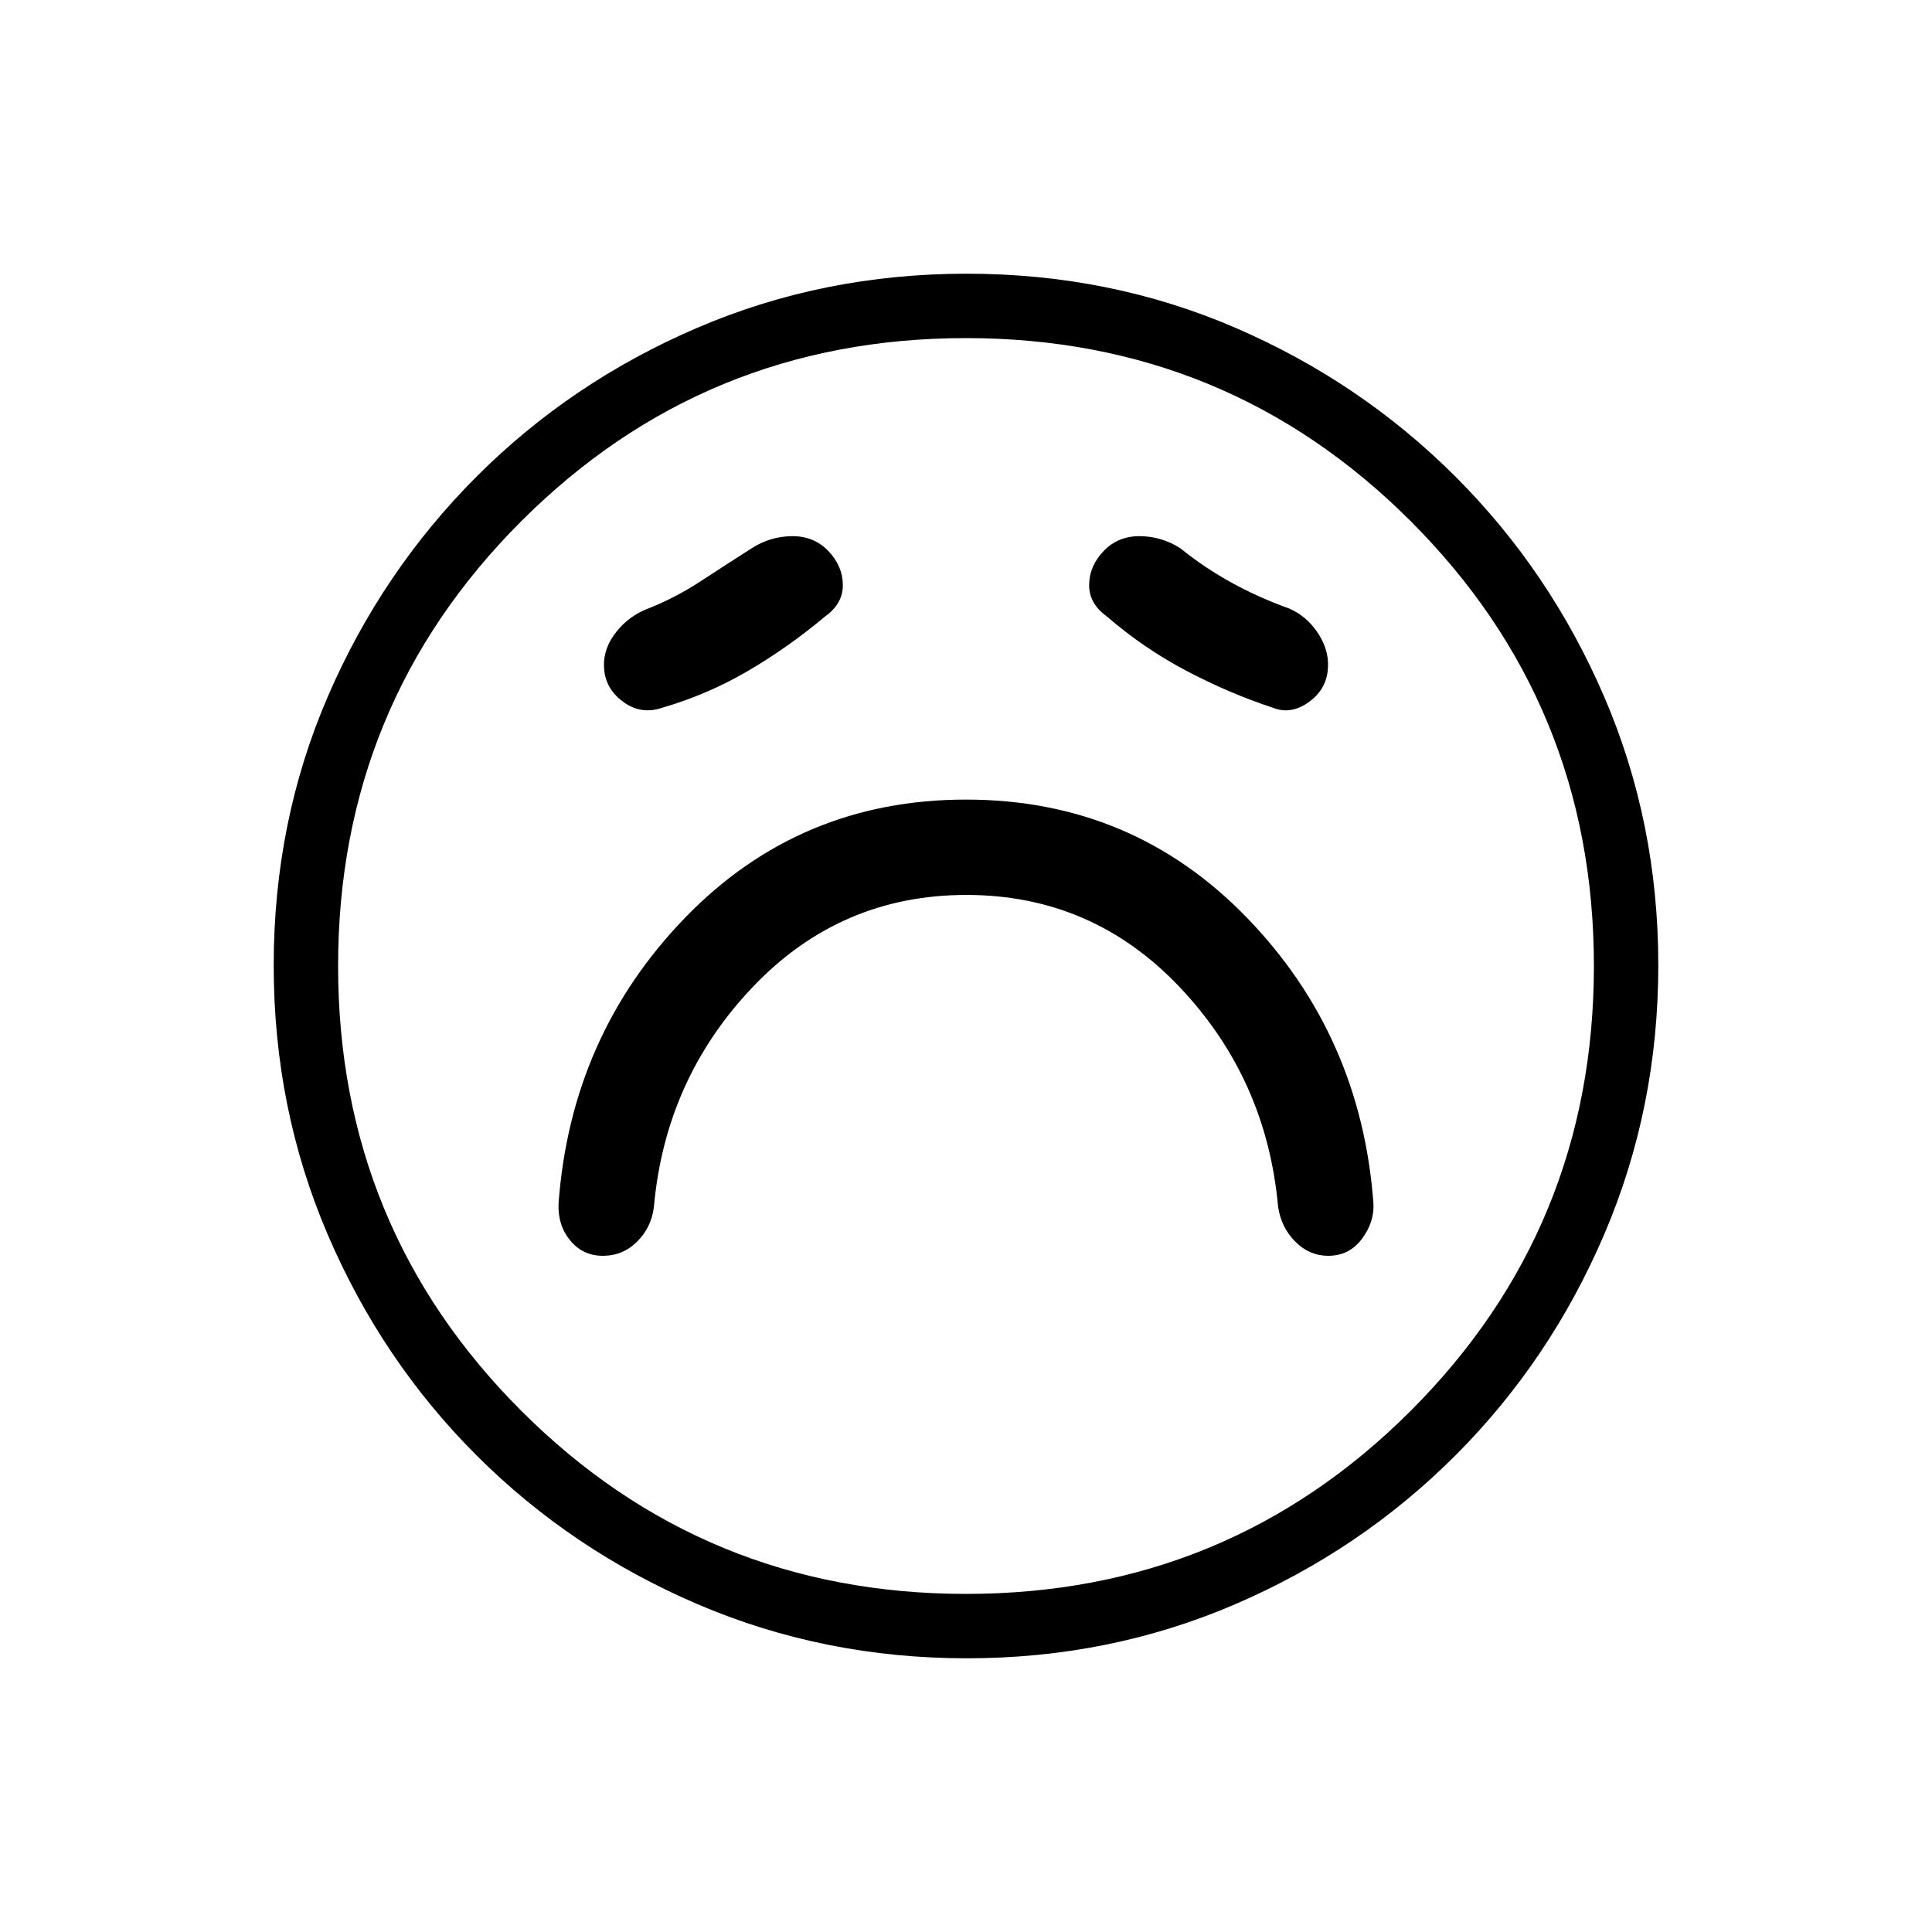<svg xmlns="http://www.w3.org/2000/svg" height="20" viewBox="0 -960 960 960" width="20"><path d="M480.16-515.31q62.53 0 105.88 45.66 43.34 45.65 49.04 109.34 1.6 10.38 8.6 17.34Q650.67-336 660-336q10.38 0 16.65-8.31 6.27-8.31 5.81-17.69-6.15-83.46-62.96-142.08-56.81-58.61-139.5-58.61t-139.5 58.61Q283.69-445.46 277.54-362q-.46 10.81 5.81 18.41 6.27 7.59 16.22 7.59 9.96 0 17.04-7.08 7.08-7.07 8.31-17.23 5.7-63.69 49.2-109.34 43.5-45.66 106.04-45.66ZM410-653.69q8.92-6.38 8.81-15.77-.12-9.39-7.27-16.81-7.16-7.42-18.04-7.31-10.88.12-20.04 6.04-12.54 8-25.53 16.5-12.99 8.5-27.62 14.12-9.44 4.2-15.34 12.6-5.89 8.4-4.66 17.9 1.23 9.5 9.88 15.54 8.66 6.03 18.81 2.57 22.46-6.51 42.5-18.21 20.04-11.71 38.5-27.17Zm140 0q18.11 15.71 39.36 26.93 21.26 11.22 43.18 18.45 8.61 3.46 17.27-2.46 8.65-5.92 9.88-15.54 1.23-9.61-4.45-18.55-5.68-8.94-14.78-12.83-14.83-5.27-28.49-12.79-13.66-7.52-25.43-17.06-9.16-5.92-20.04-6.04-10.88-.11-18.04 7.31-7.15 7.42-7.27 16.81-.11 9.39 8.81 15.77ZM480.41-136q-70.95 0-133.69-26.84-62.73-26.84-109.86-73.92t-73.99-109.72Q136-409.11 136-480.32q0-71.22 26.84-133.46 26.84-62.23 73.92-109.36t109.72-73.99Q409.11-824 480.32-824q71.22 0 133.46 26.84 62.23 26.84 109.36 73.92t73.99 109.48Q824-551.36 824-480.41q0 70.95-26.84 133.69-26.84 62.73-73.92 109.86t-109.48 73.99Q551.36-136 480.41-136ZM480-480Zm0 312q130 0 221-91t91-221q0-130-91-221t-221-91q-130 0-221 91t-91 221q0 130 91 221t221 91Z"/></svg>